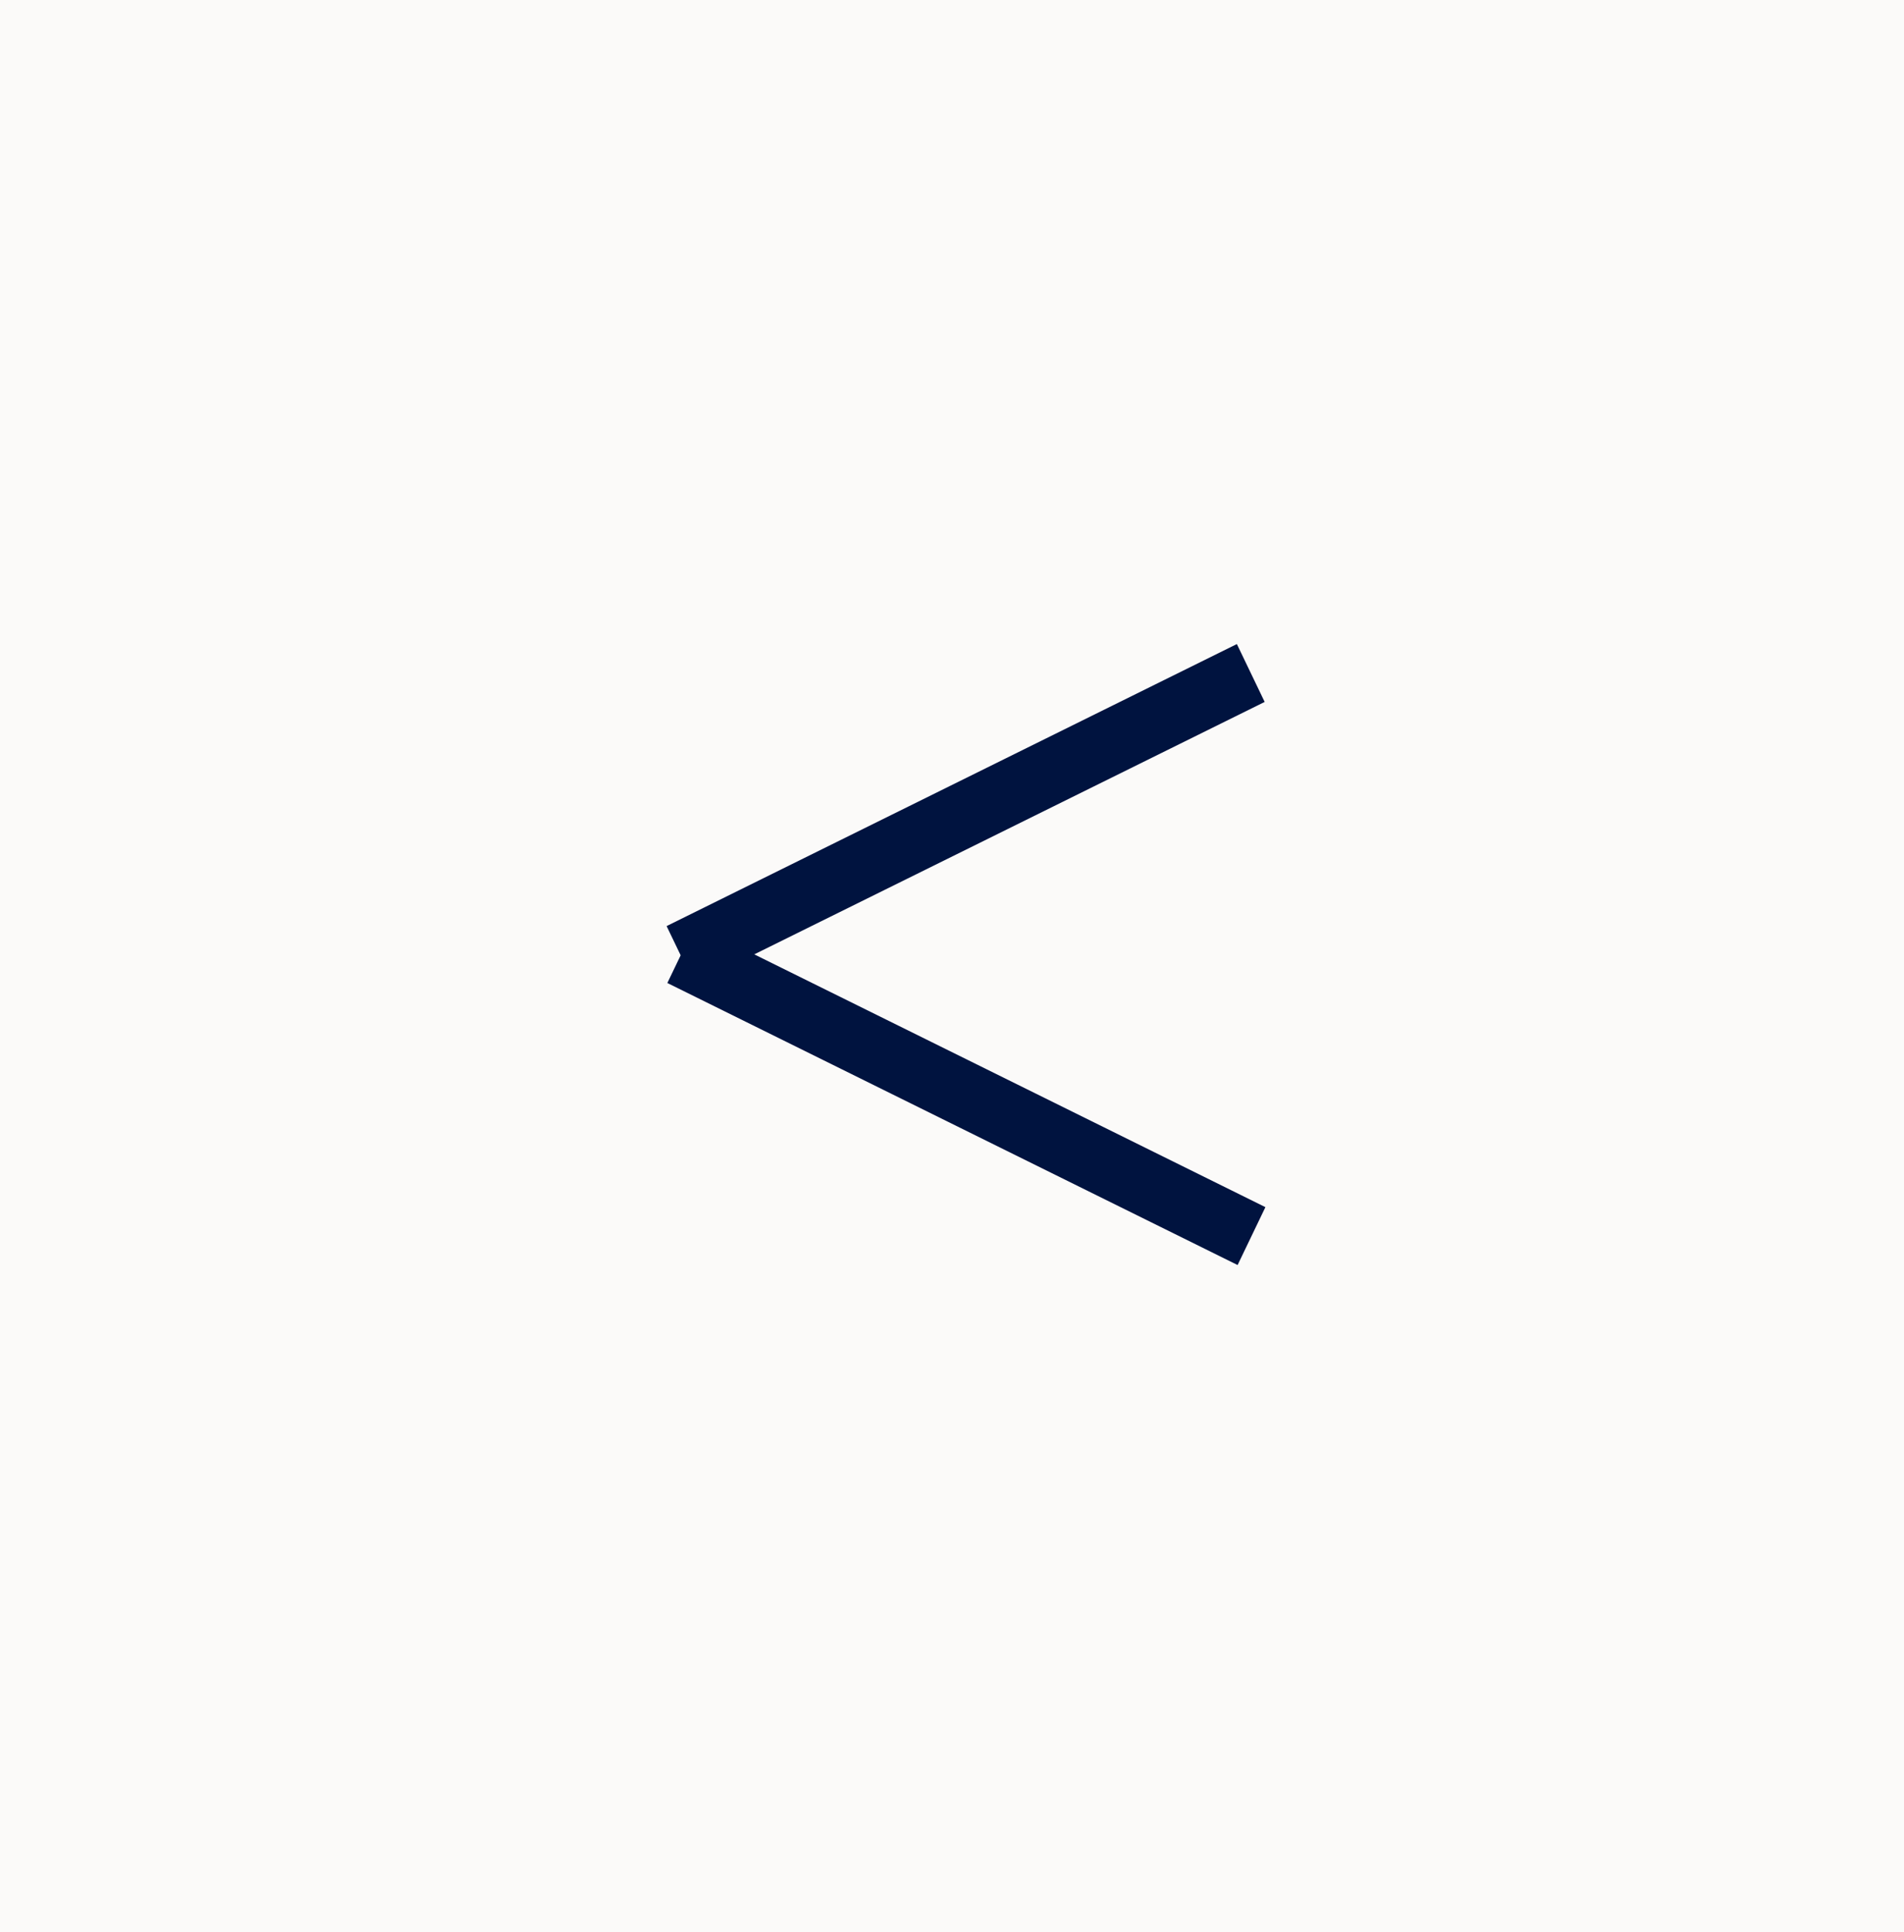 <svg width="69" height="70" viewBox="0 0 69 70" fill="none" xmlns="http://www.w3.org/2000/svg">
<rect width="69" height="70" fill="#FBFAF9"/>
<rect width="23.064" height="2.327" transform="matrix(-0.896 -0.443 0.433 -0.901 44.85 45.83)" fill="#00133F"/>
<rect width="23.064" height="2.327" transform="matrix(-0.896 0.443 -0.433 -0.901 45.831 25.43)" fill="#00133F"/>
</svg>
